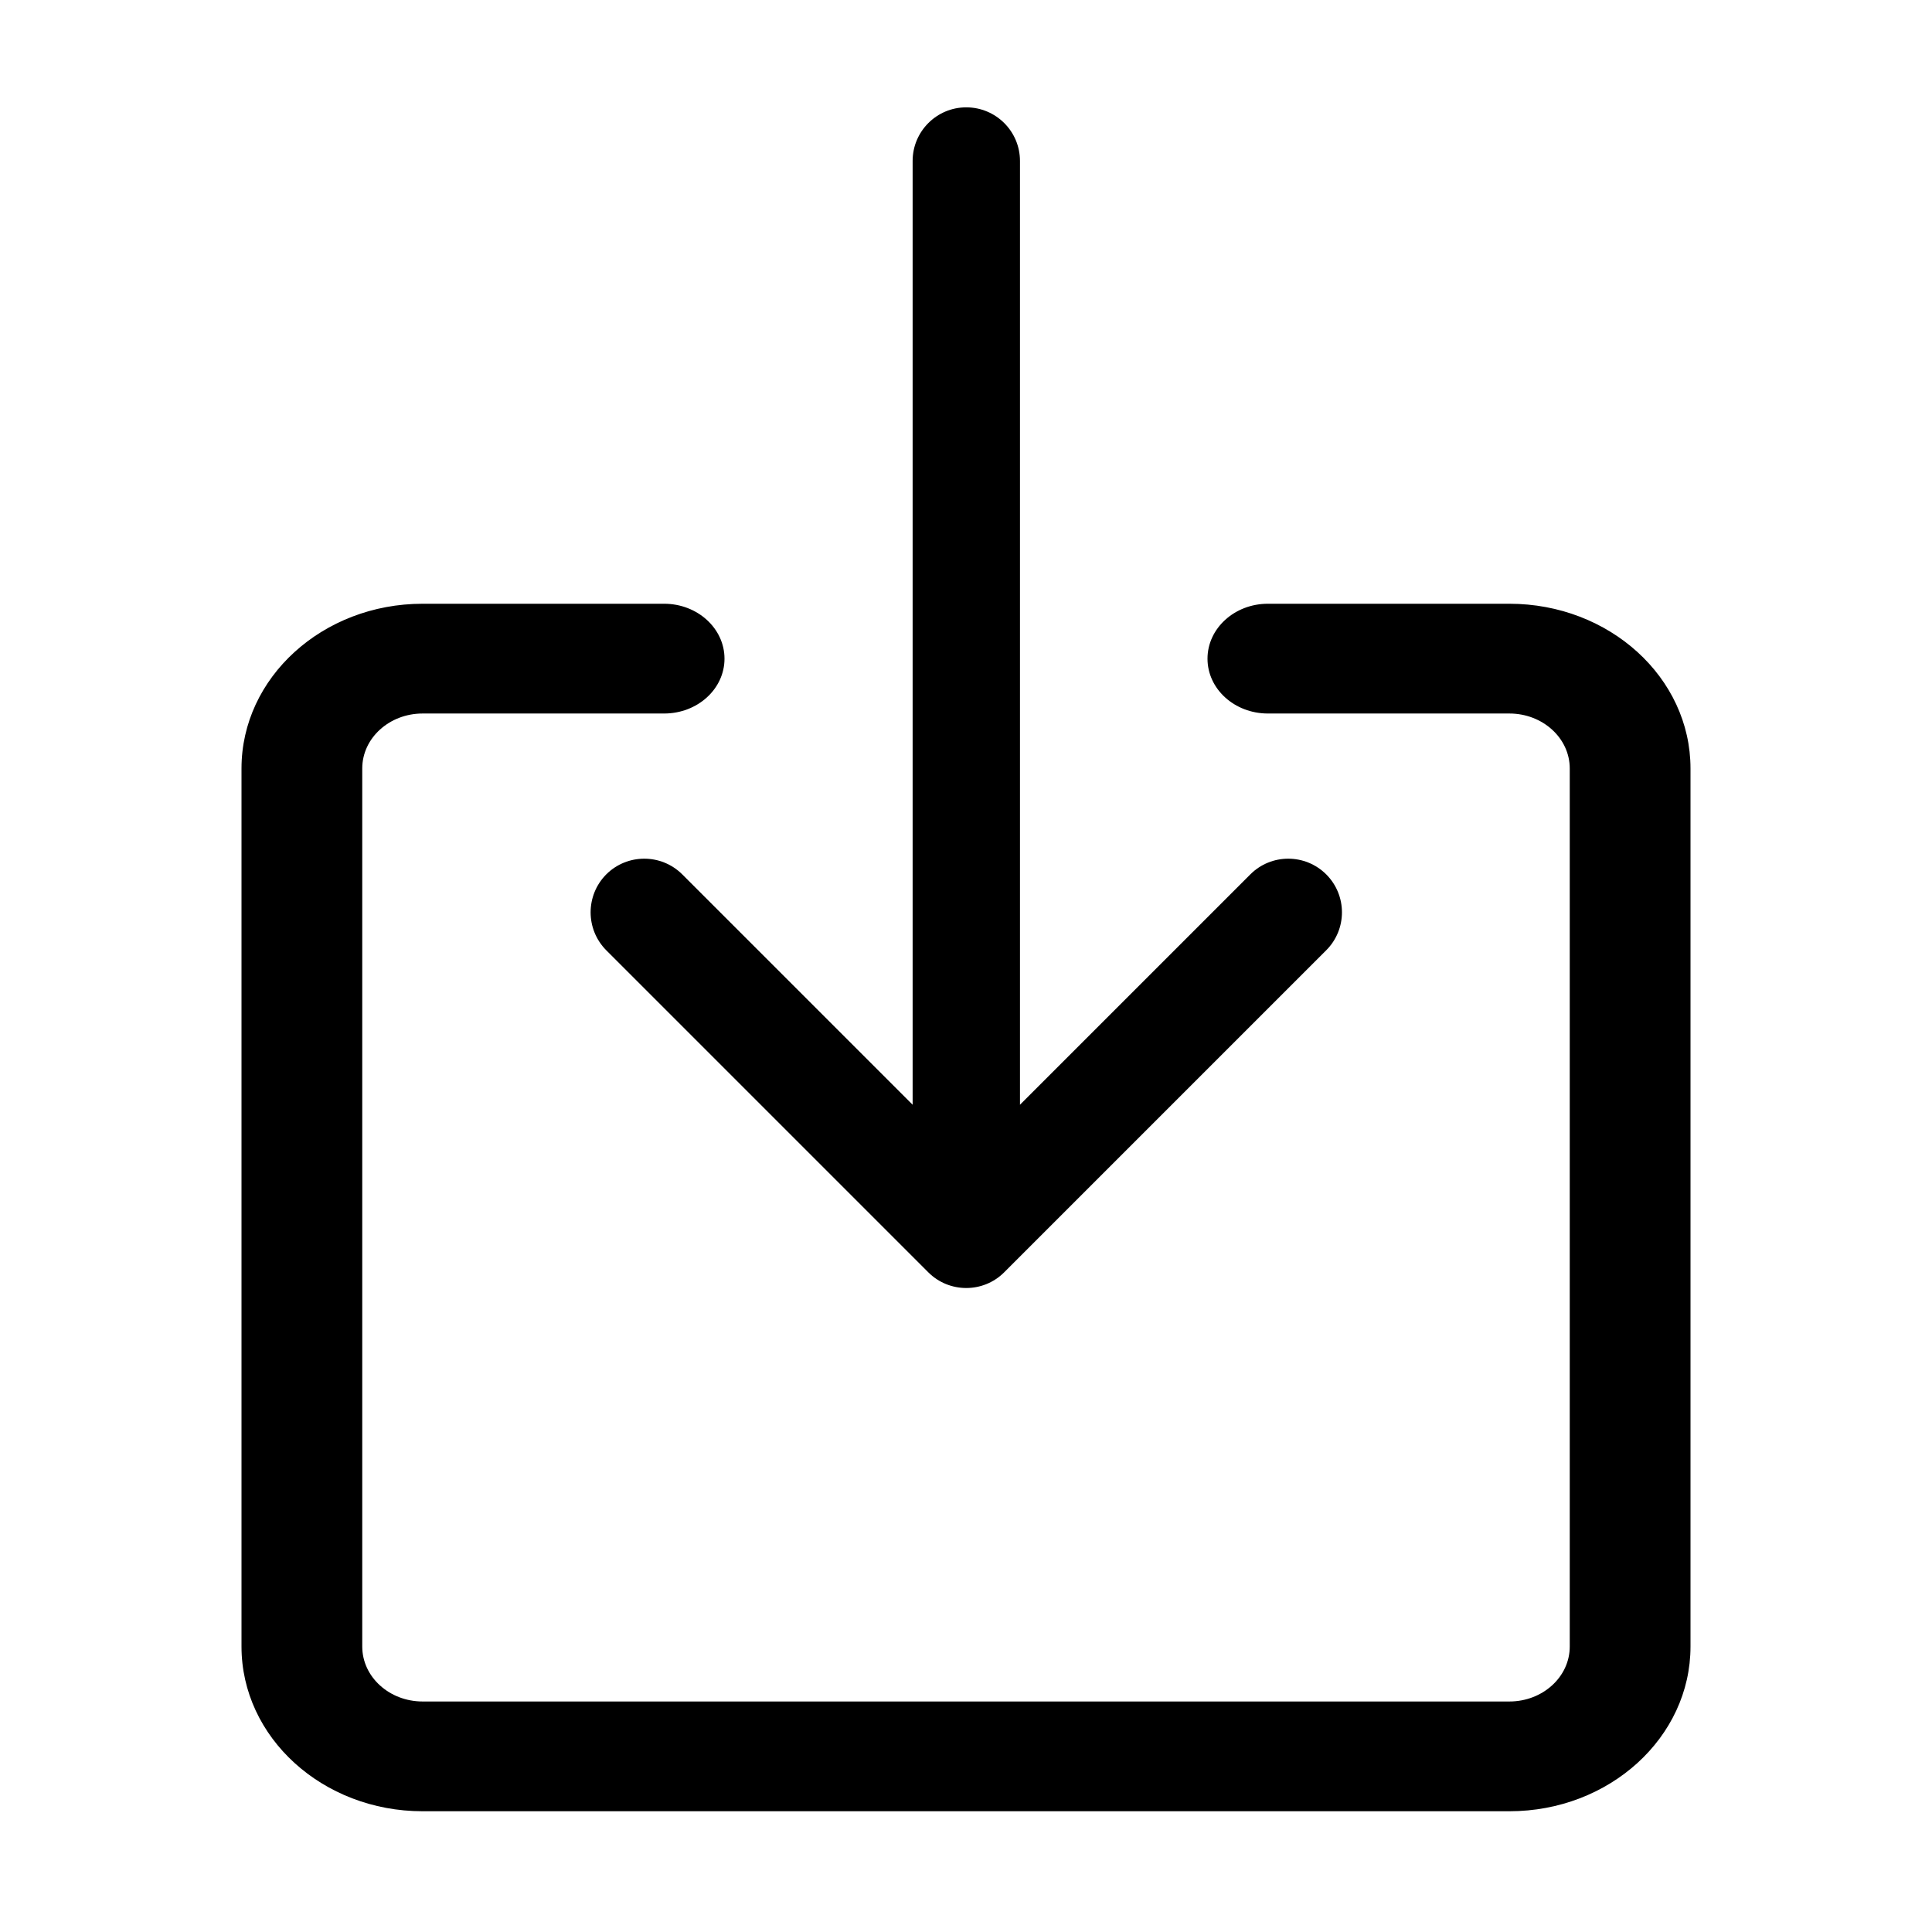 <svg width="16" height="16" viewBox="0 0 16 16" fill="none" xmlns="http://www.w3.org/2000/svg">
    <path fill-rule="evenodd" clip-rule="evenodd"
          d="M8.316 10.537C8.143 10.71 7.861 10.71 7.688 10.537L5.021 7.87C4.848 7.696 4.848 7.415 5.021 7.241C5.195 7.068 5.476 7.068 5.65 7.241L7.558 9.149L7.558 1.333C7.558 1.088 7.757 0.889 8.002 0.889C8.248 0.889 8.447 1.088 8.447 1.333L8.447 9.149L10.355 7.241C10.528 7.068 10.809 7.068 10.983 7.241C11.157 7.415 11.157 7.696 10.983 7.87L8.316 10.537Z"
          fill="currentColor"></path>
    <path fill-rule="evenodd" clip-rule="evenodd"
          d="M3.5 5.909C3.224 5.909 3 6.113 3 6.364V13.636C3 13.887 3.224 14.091 3.5 14.091H12.5C12.776 14.091 13 13.887 13 13.636V6.364C13 6.113 12.776 5.909 12.5 5.909H10.5C10.224 5.909 10 5.706 10 5.455C10 5.204 10.224 5 10.5 5H12.5C13.328 5 14 5.611 14 6.364V13.636C14 14.389 13.328 15 12.5 15H3.5C2.672 15 2 14.389 2 13.636V6.364C2 5.611 2.672 5 3.5 5H5.5C5.776 5 6 5.204 6 5.455C6 5.706 5.776 5.909 5.5 5.909H3.5Z"
          fill="currentColor"></path>
</svg>